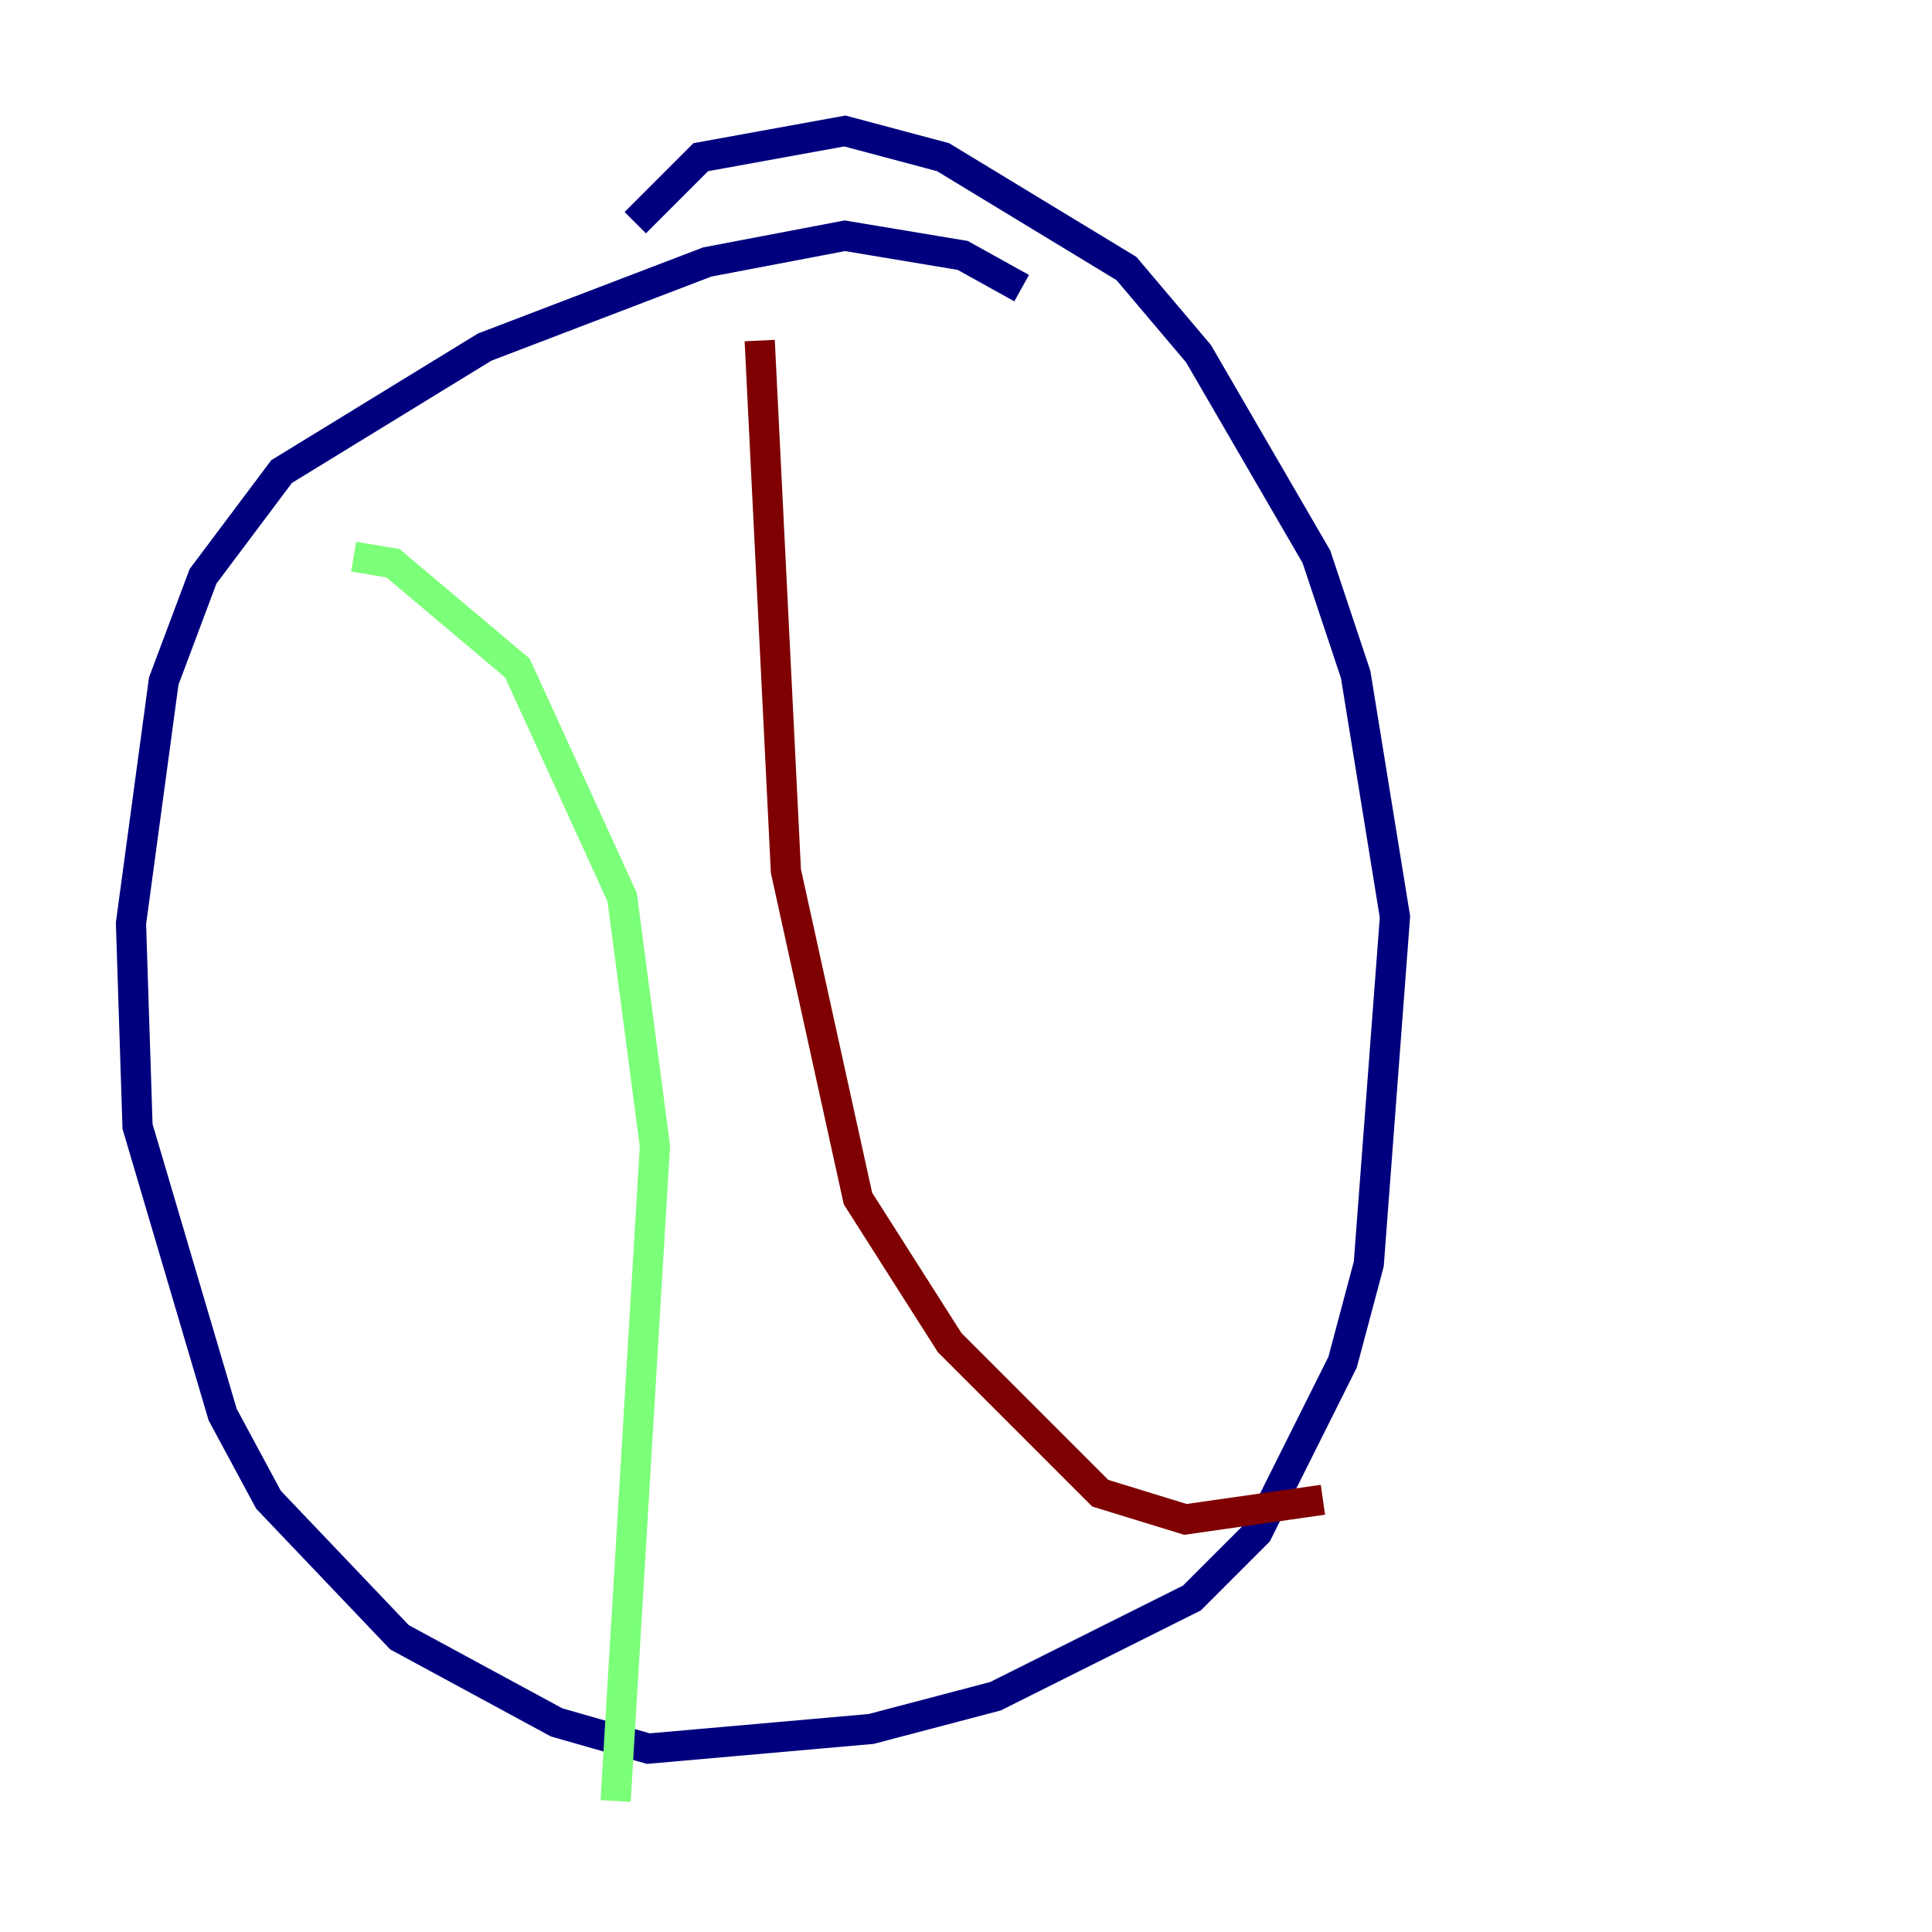 <?xml version="1.0" encoding="utf-8" ?>
<svg baseProfile="tiny" height="128" version="1.2" viewBox="0,0,128,128" width="128" xmlns="http://www.w3.org/2000/svg" xmlns:ev="http://www.w3.org/2001/xml-events" xmlns:xlink="http://www.w3.org/1999/xlink"><defs /><polyline fill="none" points="67.688,19.091 63.783,16.922 55.973,15.62 46.861,17.356 32.108,22.997 18.658,31.241 13.451,38.183 10.848,45.125 8.678,61.18 9.112,74.63 14.752,93.722 17.79,99.363 26.468,108.475 36.881,114.115 42.956,115.851 57.709,114.549 65.953,112.38 78.969,105.871 83.308,101.532 88.949,90.251 90.685,83.742 92.42,60.746 89.817,44.691 87.214,36.881 79.403,23.43 74.63,17.79 62.481,10.414 55.973,8.678 46.427,10.414 42.088,14.752" stroke="#00007f" stroke-width="2" /><polyline fill="none" points="23.43,36.881 26.034,37.315 34.278,44.258 41.22,59.444 43.39,75.932 40.786,119.322" stroke="#7cff79" stroke-width="2" /><polyline fill="none" points="50.332,22.563 52.068,57.709 56.841,79.403 62.915,88.949 72.895,98.929 78.536,100.664 87.647,99.363" stroke="#7f0000" stroke-width="2" /></svg>
